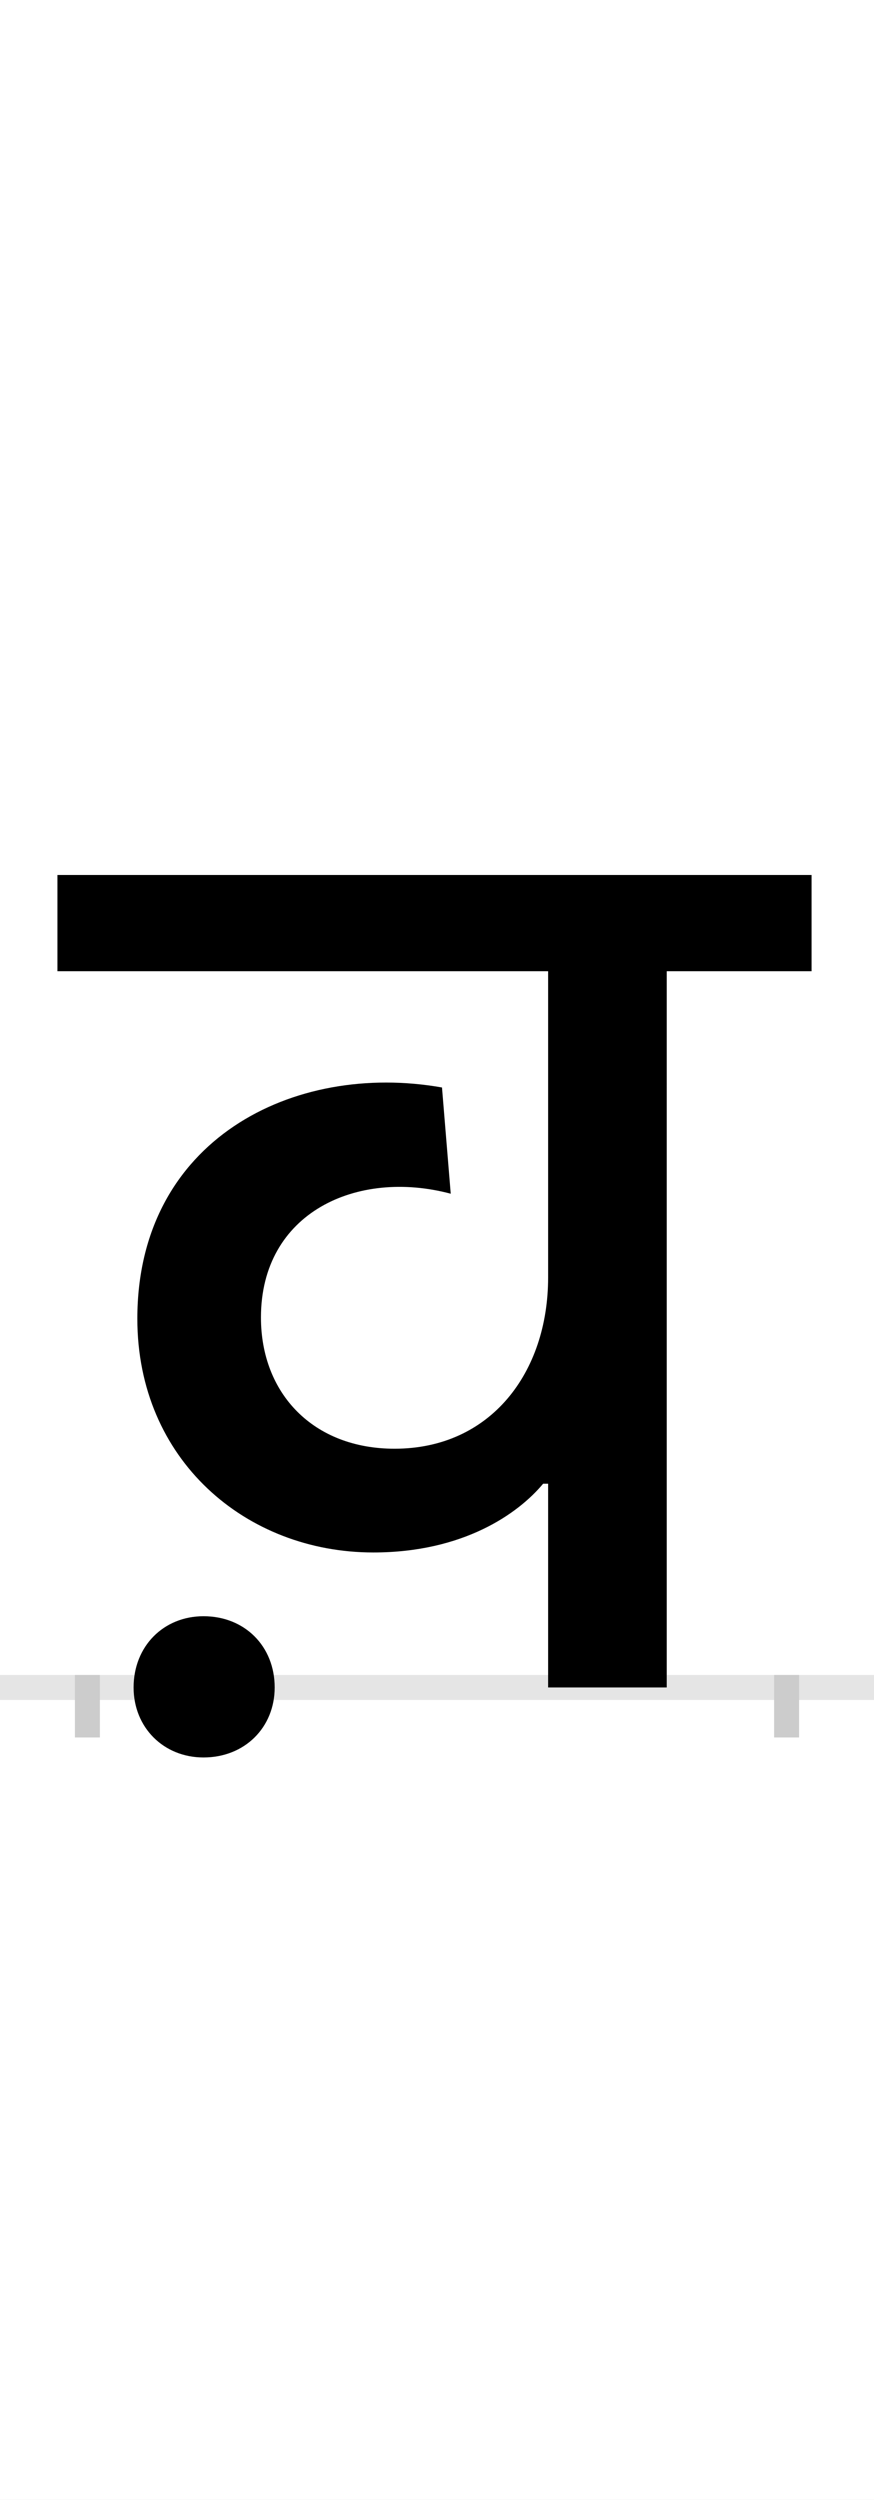 <?xml version="1.0" encoding="UTF-8"?>
<svg height="200.0" version="1.1" width="70.0" xmlns="http://www.w3.org/2000/svg" xmlns:xlink="http://www.w3.org/1999/xlink">
 <rect width="100%" height="100%" fill="#808080" stroke="none"/>
 <path d="M0,0 l70,0 l0,200 l-70,0 Z M0,0" fill="rgb(255,255,255)" transform="matrix(1,0,0,-1,0.0,200.0)"/>
 <path d="M0,0 l70,0" fill="none" stroke="rgb(229,229,229)" stroke-width="2" transform="matrix(1,0,0,-1,0.0,135.0)"/>
 <path d="M0,1 l0,-5" fill="none" stroke="rgb(204,204,204)" stroke-width="2" transform="matrix(1,0,0,-1,7.0,135.0)"/>
 <path d="M0,1 l0,-5" fill="none" stroke="rgb(204,204,204)" stroke-width="2" transform="matrix(1,0,0,-1,63.0,135.0)"/>
 <path d="M464,573 l116,0 l0,77 l-604,0 l0,-77 l393,0 l0,-245 c0,-76,-46,-137,-123,-137 c-65,0,-107,44,-107,105 c0,84,77,119,152,99 l-7,85 c-119,21,-244,-42,-244,-185 c0,-113,87,-187,189,-187 c72,0,116,31,136,55 l4,0 l0,-163 l95,0 Z M37,0 c0,-32,24,-56,56,-56 c33,0,57,24,57,56 c0,33,-24,57,-57,57 c-32,0,-56,-24,-56,-57 Z M37,0" fill="rgb(0,0,0)" transform="matrix(0.1,0.0,0.0,-0.1,7.0,135.0)"/>
</svg>
